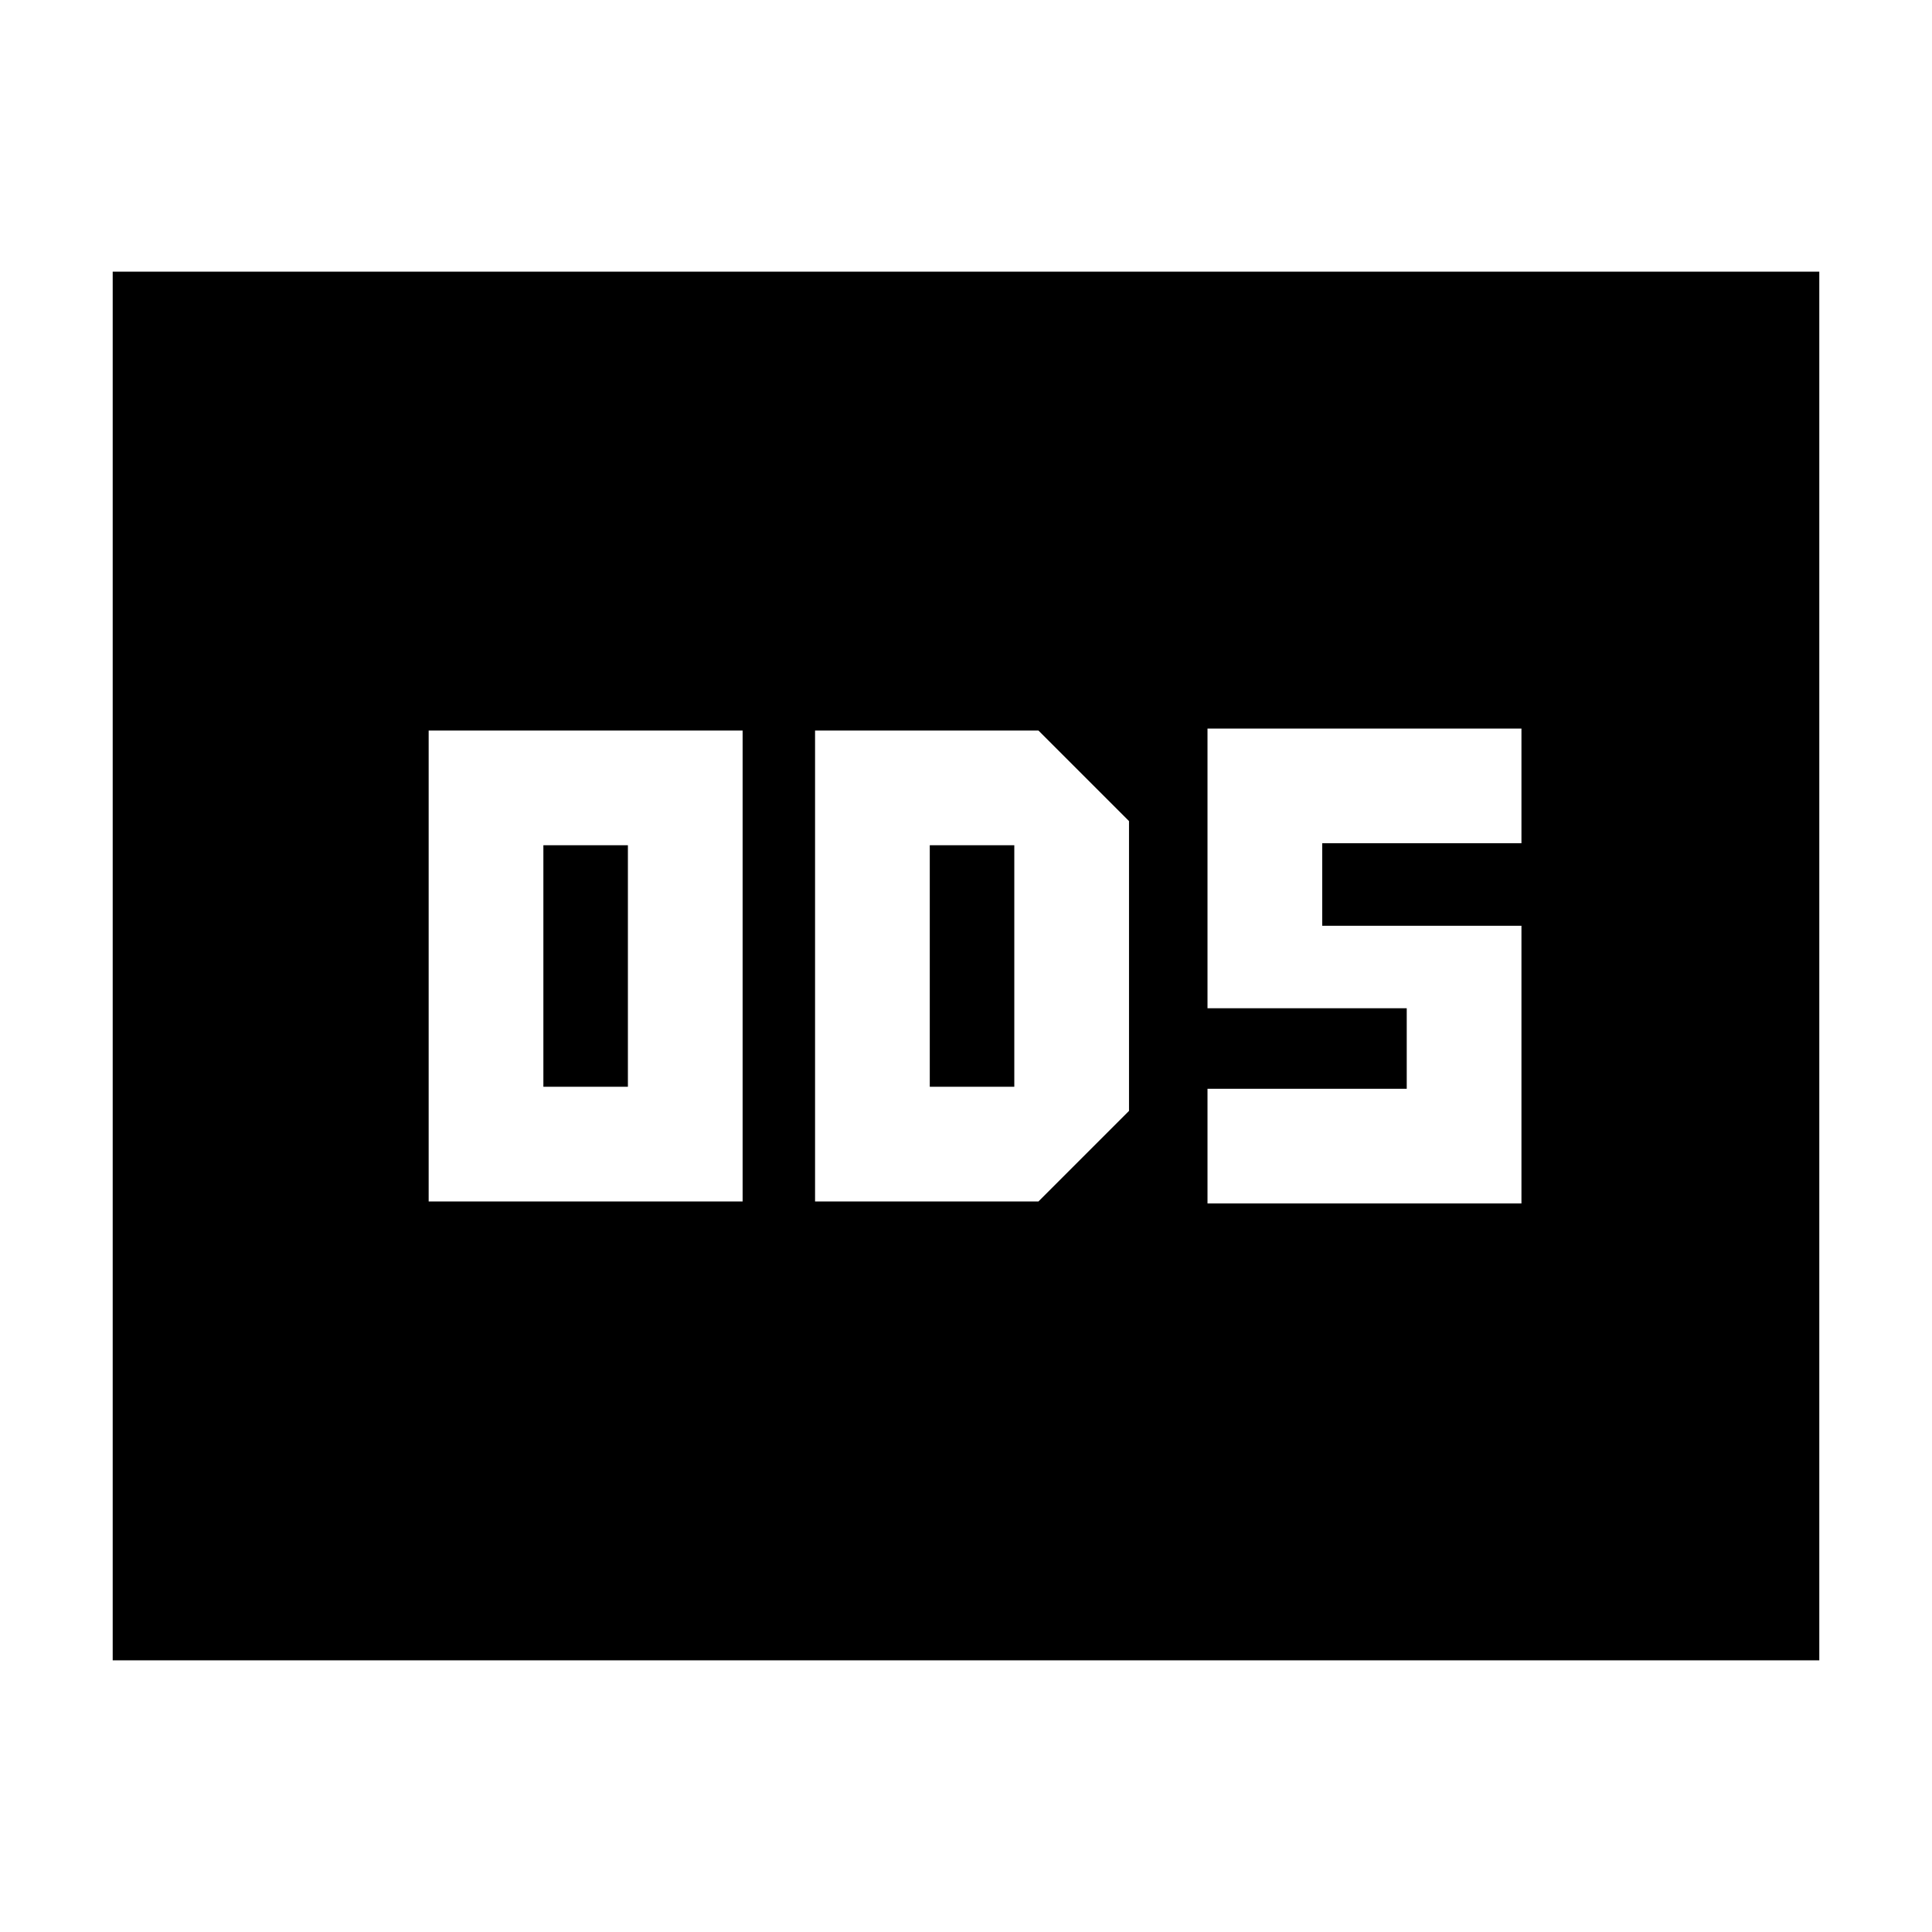 <svg xmlns="http://www.w3.org/2000/svg" height="24" viewBox="0 -960 960 960" width="24"><path d="M213-363h156v-234H213v234Zm57-57v-120h42v120h-42Zm135 57h111l45-45v-144l-45-45H405v234Zm57-57v-120h42v120h-42Zm138 58h156v-138h-99v-41h99v-57H600v139h99v40h-99v57ZM56-135v-690h848v690H56Z"/></svg>